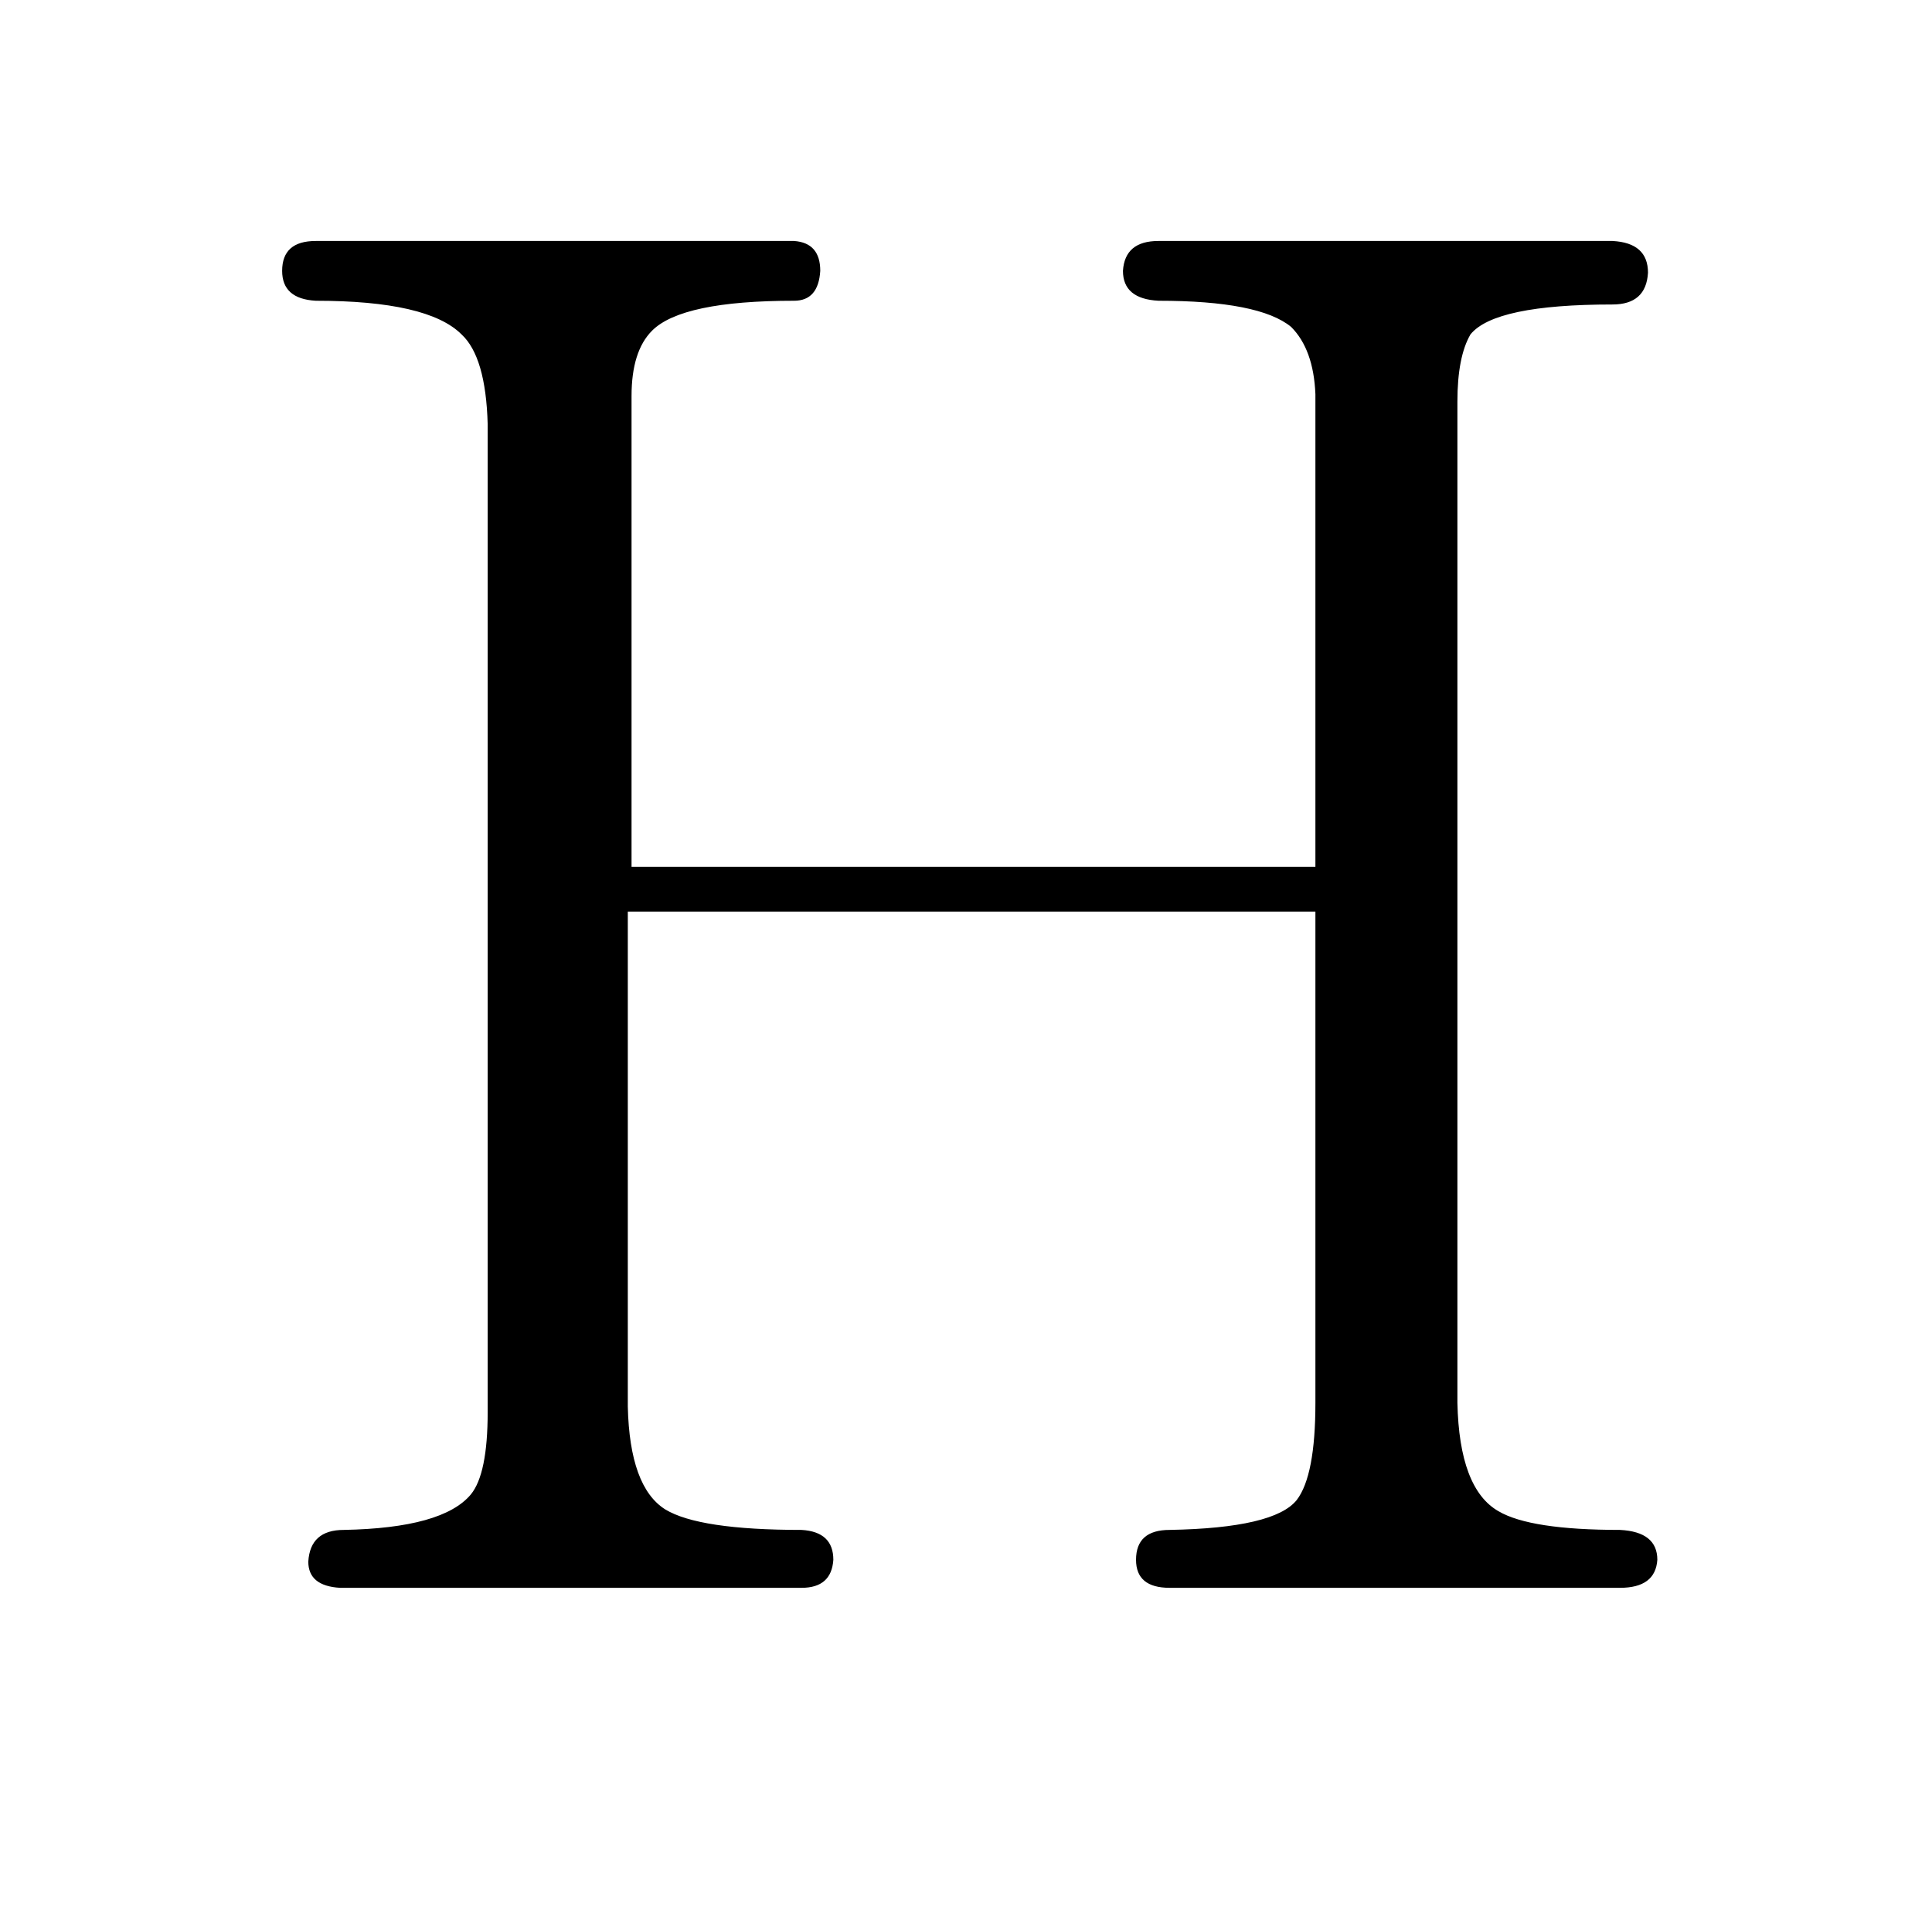 <?xml version="1.0" standalone="no"?>
<!DOCTYPE svg PUBLIC "-//W3C//DTD SVG 1.1//EN" "http://www.w3.org/Graphics/SVG/1.1/DTD/svg11.dtd" >
<svg xmlns="http://www.w3.org/2000/svg" xmlns:xlink="http://www.w3.org/1999/xlink" version="1.1" viewBox="-10 0 1034 1024">
  <g transform="matrix(1 0 0 -1 0 820)">
   <path fill="currentColor"
d="M328 356v252q0 24 11 35q16 16 76 16q13 0 14 16q0 15 -14 16h-256q-18 0 -18 -16q0 -15 18 -16q60 0 78 -18q13 -12 14 -48v-529q0 -33 -9 -44q-15 -18 -68 -19q-18 0 -19 -17q0 -13 17 -14h247q16 0 17 15q0 15 -17 16q-55 0 -73 11q-19 12 -20 55v265h368v-263
q0 -39 -10 -52q-12 -15 -68 -16q-18 0 -18 -16q0 -15 18 -15h241q19 0 20 15q0 15 -20 16q-48 0 -65 10q-21 12 -22 58v536q0 24 7 36q13 16 76 16q18 0 19 17q0 16 -19 17h-243q-18 0 -19 -16q0 -15 19 -16q54 0 71 -14q12 -12 13 -36v-253h-366z" />
  </g>

</svg>
